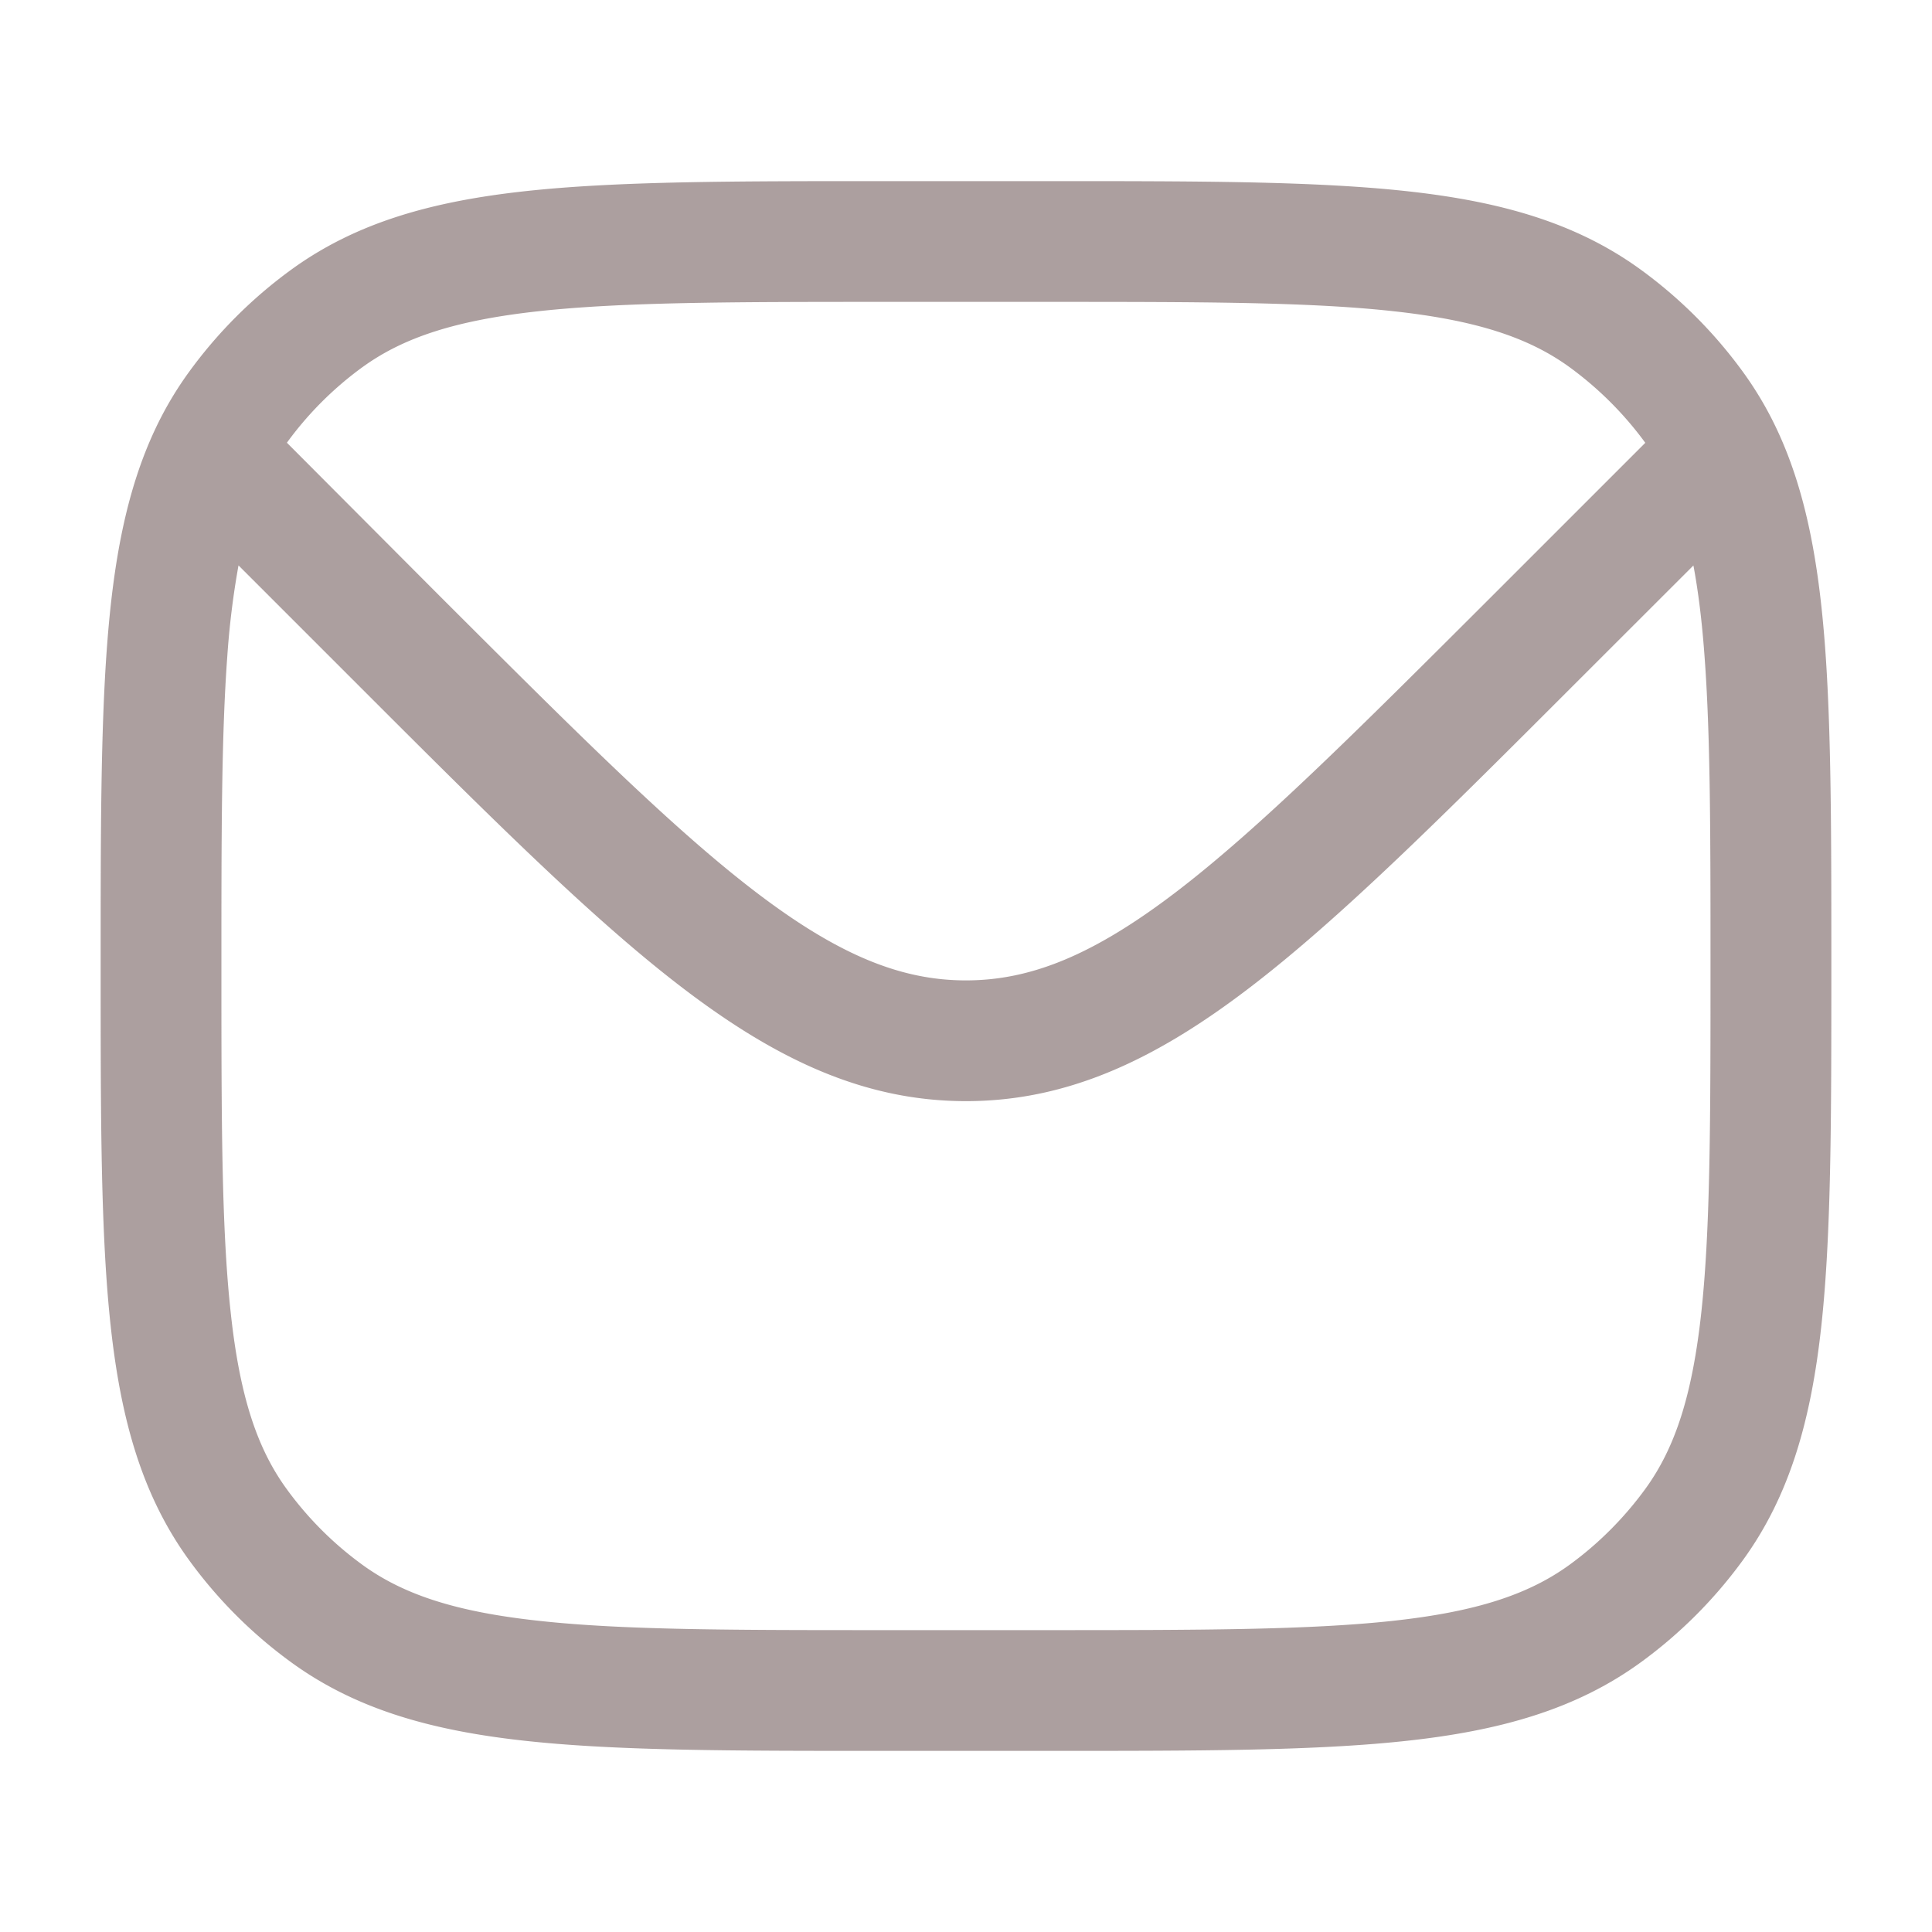 <svg width="20" height="20" fill="none" xmlns="http://www.w3.org/2000/svg"><path opacity=".6" fill-rule="evenodd" clip-rule="evenodd" d="M14.553 1.978c-.952-.103-2.152-.103-3.682-.103H9.129c-1.53 0-2.73 0-3.682.103-.971.105-1.758.324-2.43.812a4.792 4.792 0 00-1.06 1.06 3.65 3.65 0 00-.349.59c-.301.638-.436 1.379-.501 2.261-.065.877-.065 1.95-.065 3.275v.062c0 1.53 0 2.73.103 3.682.105.97.324 1.758.812 2.43a4.78 4.78 0 001.06 1.06c.672.488 1.459.707 2.43.812.952.103 2.151.103 3.682.103h1.742c1.53 0 2.73 0 3.682-.103.971-.105 1.758-.324 2.43-.812a4.794 4.794 0 001.06-1.06c.488-.672.707-1.46.812-2.43.103-.952.103-2.152.103-3.682v-.062c0-1.334 0-2.414-.066-3.293-.067-.887-.205-1.63-.513-2.27a3.646 3.646 0 00-.336-.563 4.793 4.793 0 00-1.06-1.06c-.672-.488-1.459-.707-2.43-.812zM3.752 3.801c.423-.307.965-.486 1.83-.58.876-.095 2.008-.096 3.585-.096h1.666c1.577 0 2.709 0 3.585.096.865.094 1.407.273 1.83.58.3.219.565.483.784.783L15.45 6.166c-1.402 1.4-2.41 2.407-3.278 3.07-.855.652-1.502.913-2.173.913s-1.318-.261-2.173-.913c-.869-.663-1.876-1.67-3.278-3.07L2.97 4.583c.218-.3.482-.564.783-.783zM17.53 5.853c.05.267.088.571.114.924.063.827.063 1.86.063 3.223 0 1.576 0 2.708-.095 3.585-.094.865-.273 1.407-.581 1.83-.219.3-.483.565-.784.784-.423.307-.965.486-1.83.58-.876.095-2.008.096-3.585.096H9.167c-1.577 0-2.709 0-3.585-.096-.865-.093-1.407-.273-1.83-.58a3.542 3.542 0 01-.784-.784c-.308-.423-.487-.965-.58-1.83-.096-.877-.096-2.009-.096-3.585 0-1.353 0-2.381.061-3.206a8.6 8.6 0 01.116-.941l1.23 1.23c1.36 1.36 2.426 2.426 3.37 3.146.966.737 1.876 1.17 2.931 1.17 1.055 0 1.965-.433 2.93-1.17.944-.72 2.01-1.786 3.37-3.146l1.231-1.23z" fill="#75605F"/></svg>